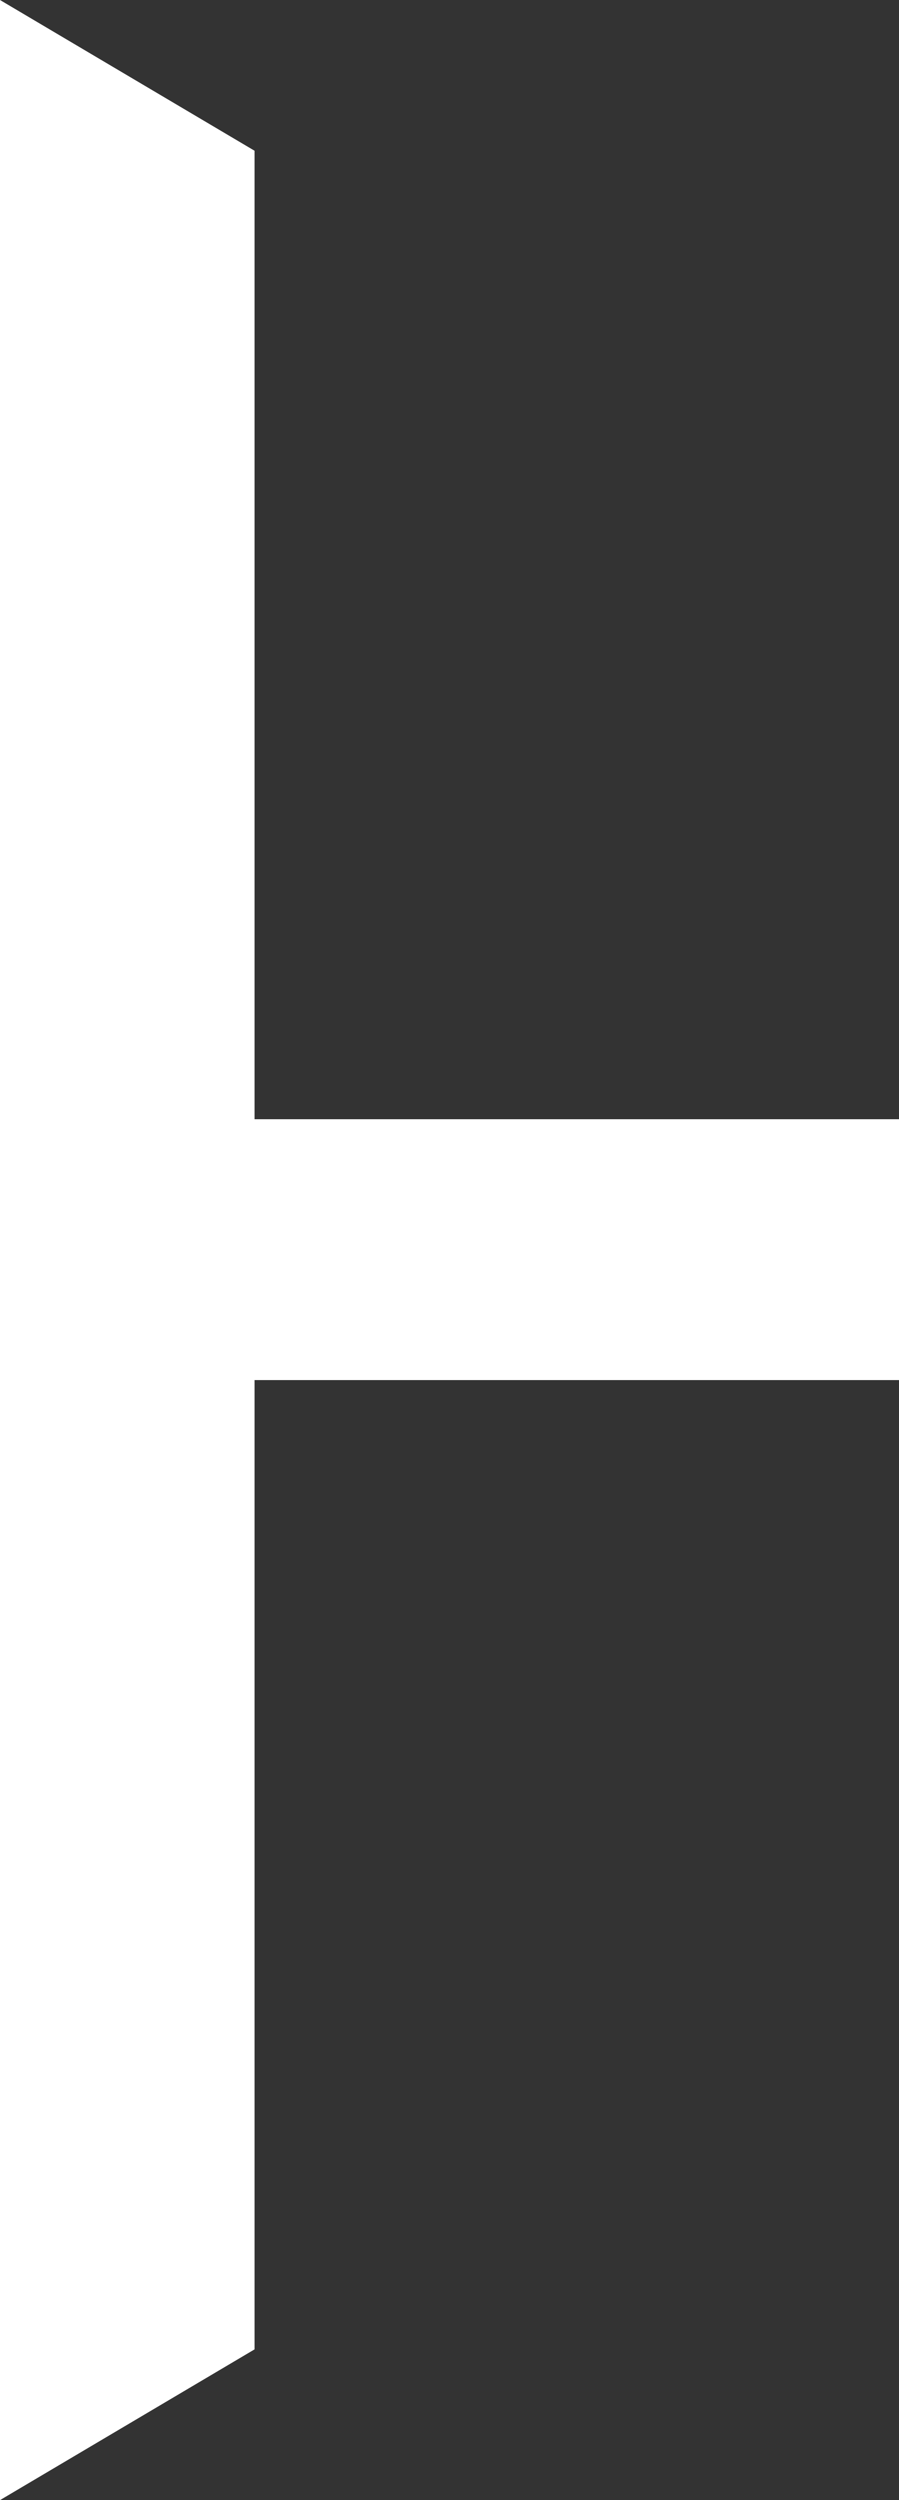 <svg version="1.1" id="图层_1" x="0px" y="0px" width="54.593px" height="151.754px" viewBox="0 0 54.593 151.754" enable-background="new 0 0 54.593 151.754" xml:space="preserve" xmlns="http://www.w3.org/2000/svg" xmlns:xlink="http://www.w3.org/1999/xlink" xmlns:xml="http://www.w3.org/XML/1998/namespace">
  <rect x="0" y="0" width="54.593" height="151.754" fill="#333333" stroke="none"/>
  <polygon fill="#FFFFFF" points="15.458,67.935 15.458,9.15 0,0 0,151.754 15.458,142.604 15.458,83.769 54.593,83.769 
	54.593,67.935 " class="color c1"/>
</svg>